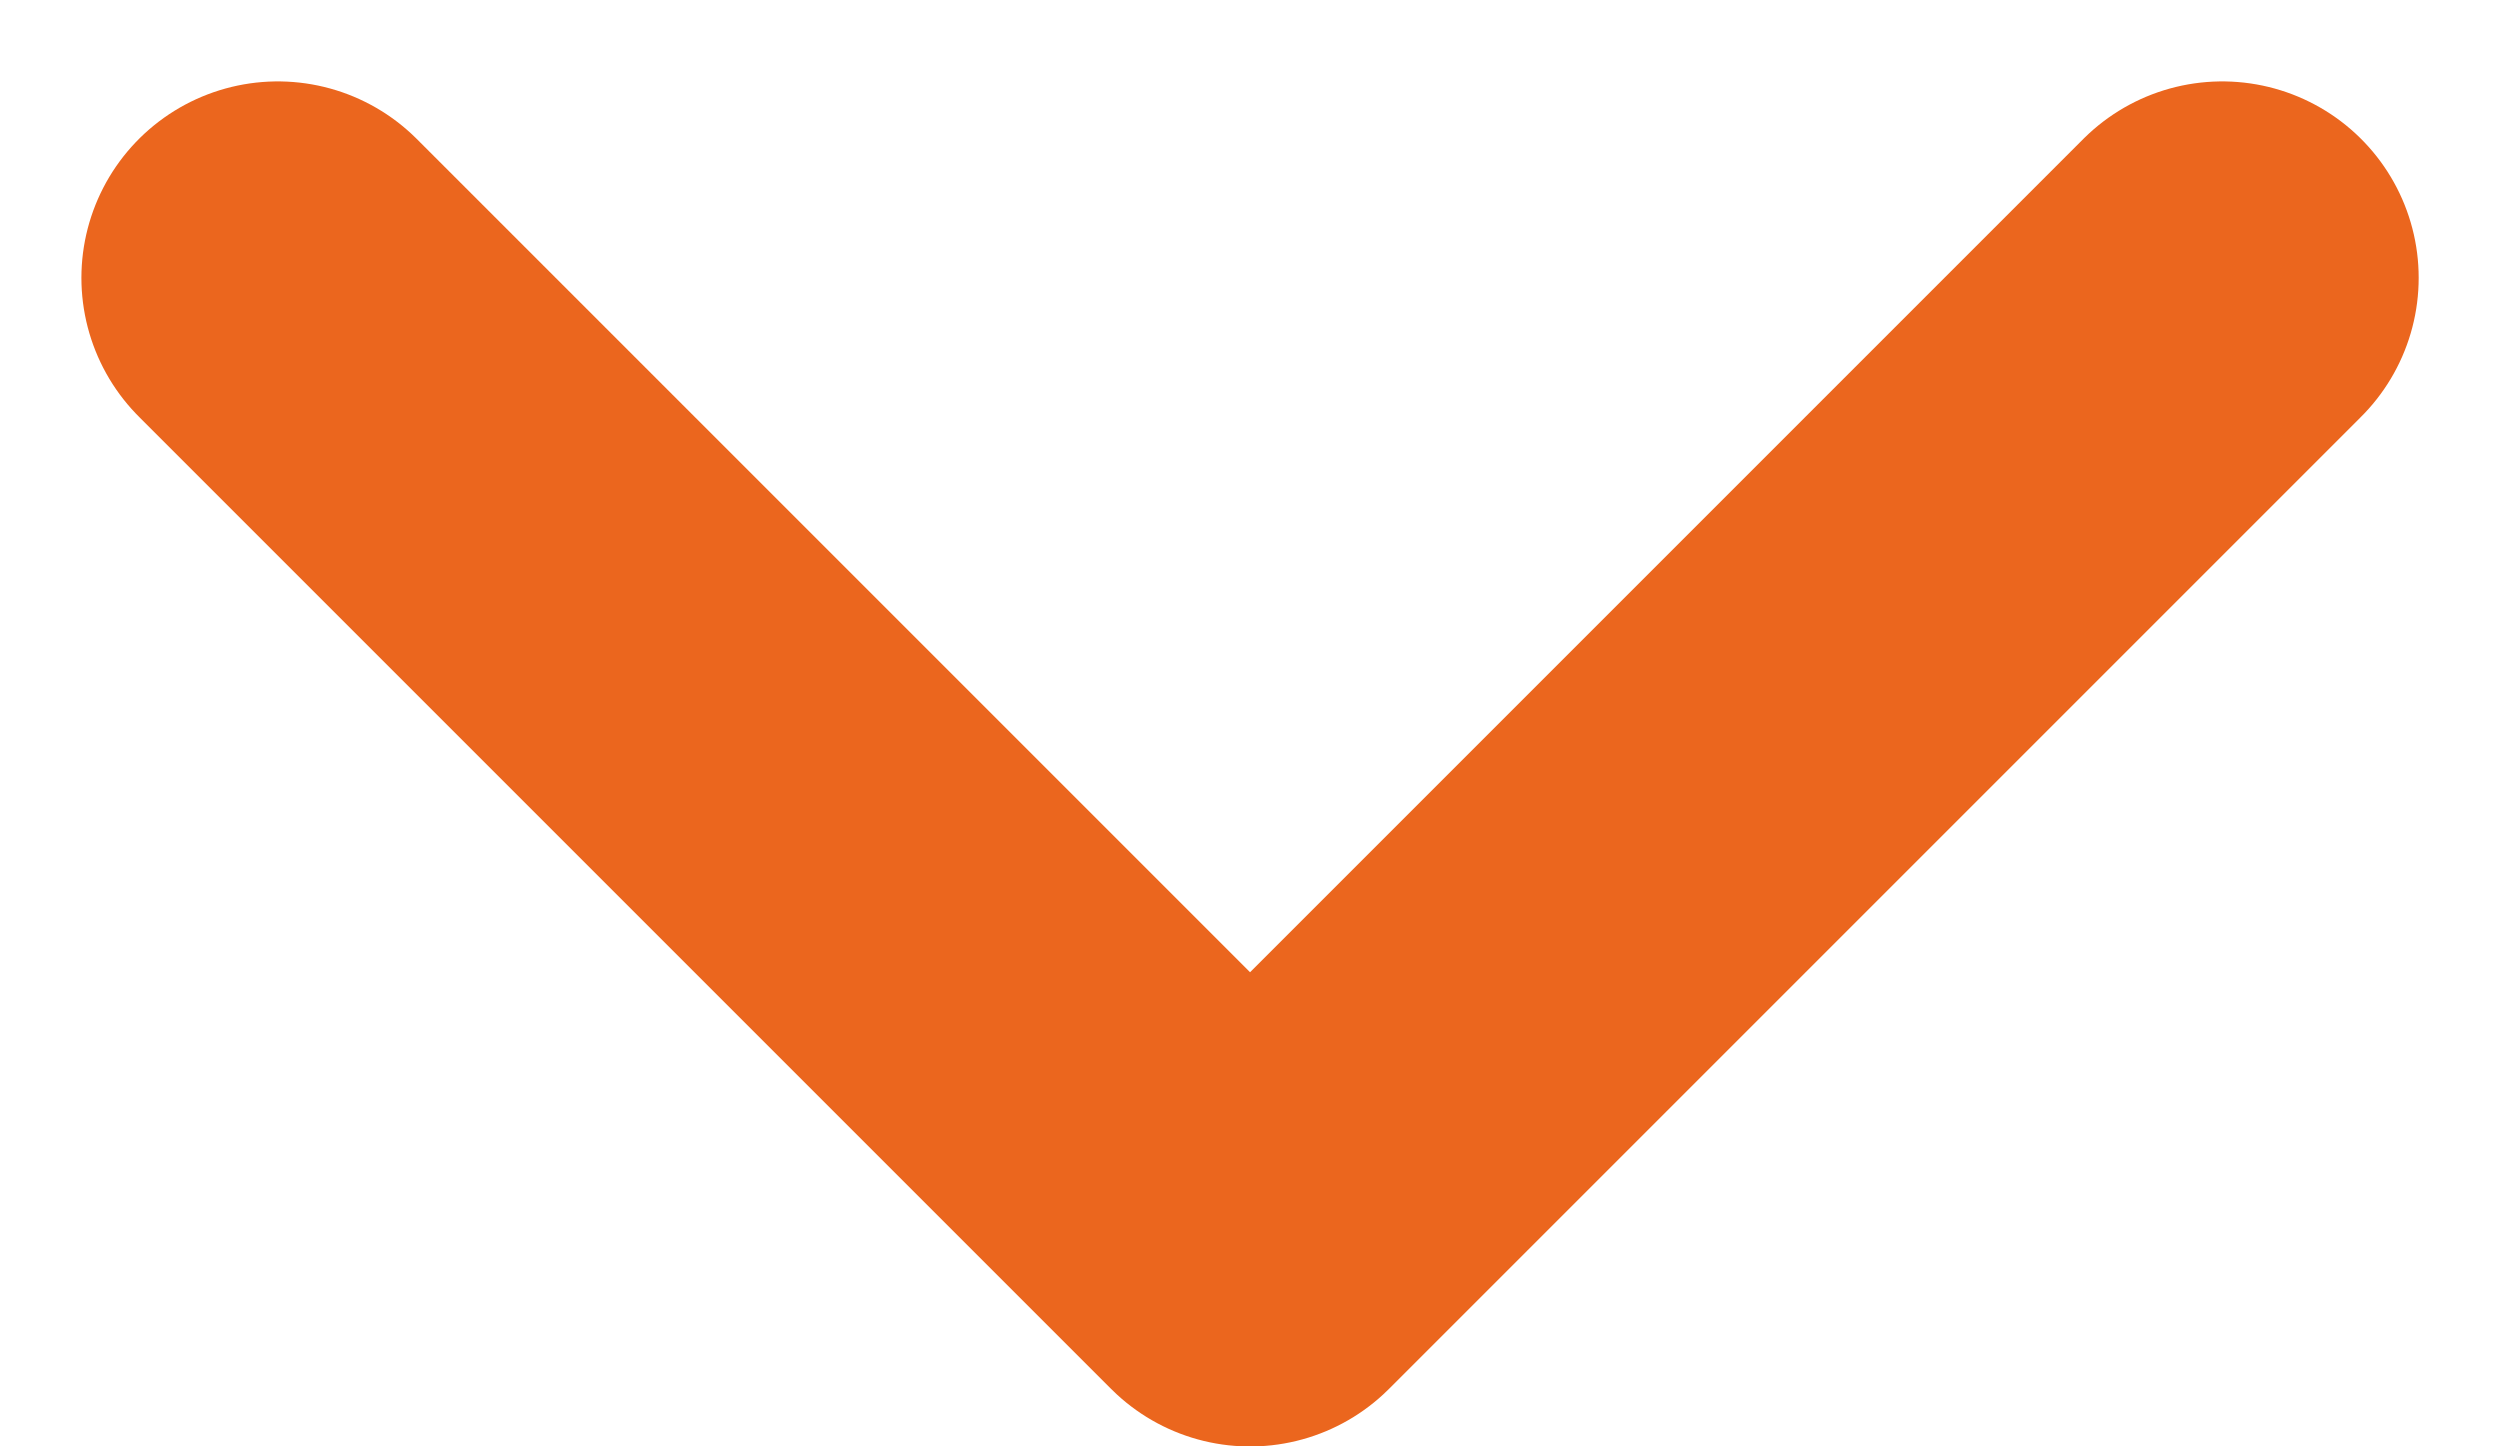 <svg xmlns="http://www.w3.org/2000/svg" width="31.817" height="18.409" viewBox="0 0 31.817 18.409">
  <path id="Path_9241" data-name="Path 9241" d="M29.246,8.25,16.873,20.623,4.5,8.25" transform="translate(-0.964 -4.714)" fill="none" stroke="#eb661e" stroke-linecap="round" stroke-linejoin="round" stroke-width="5"/>
</svg>
